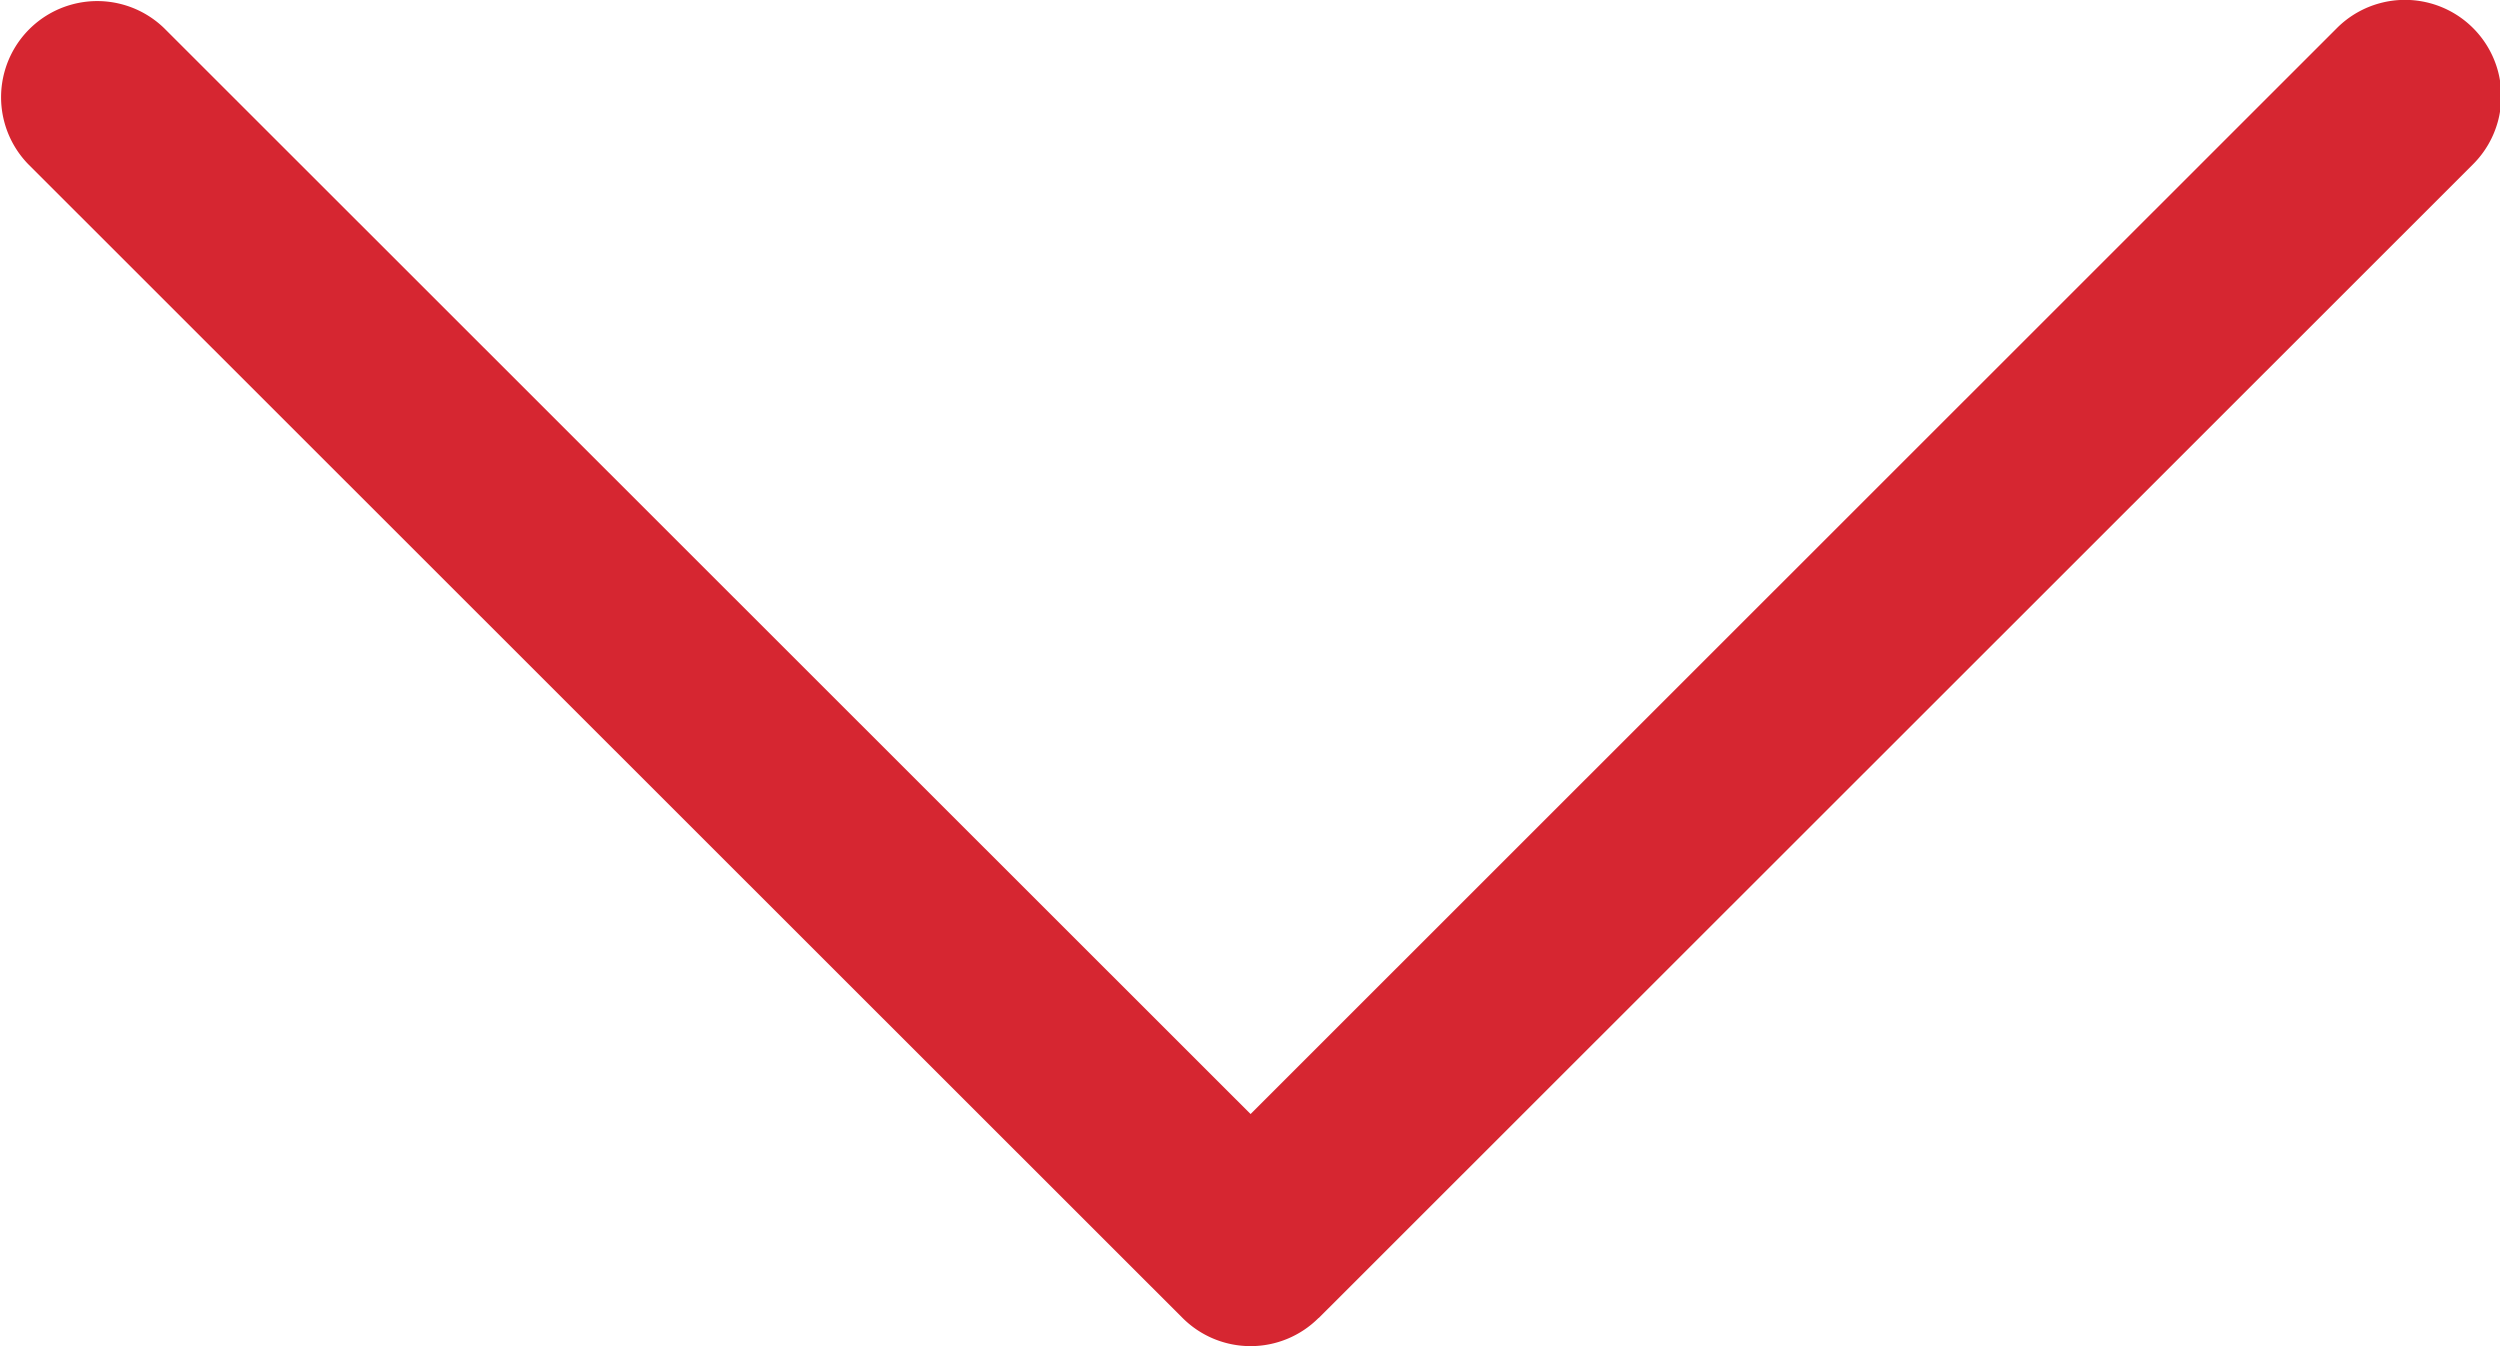 <svg width="13" height="7" fill="none" xmlns="http://www.w3.org/2000/svg"><path d="M6.857 6.854l6.003-6a.5.5 0 00-.708-.708L6.503 5.793.853.146a.5.5 0 00-.707.707l6.003 6a.5.5 0 00.708 0z" fill="#D62631"/></svg>